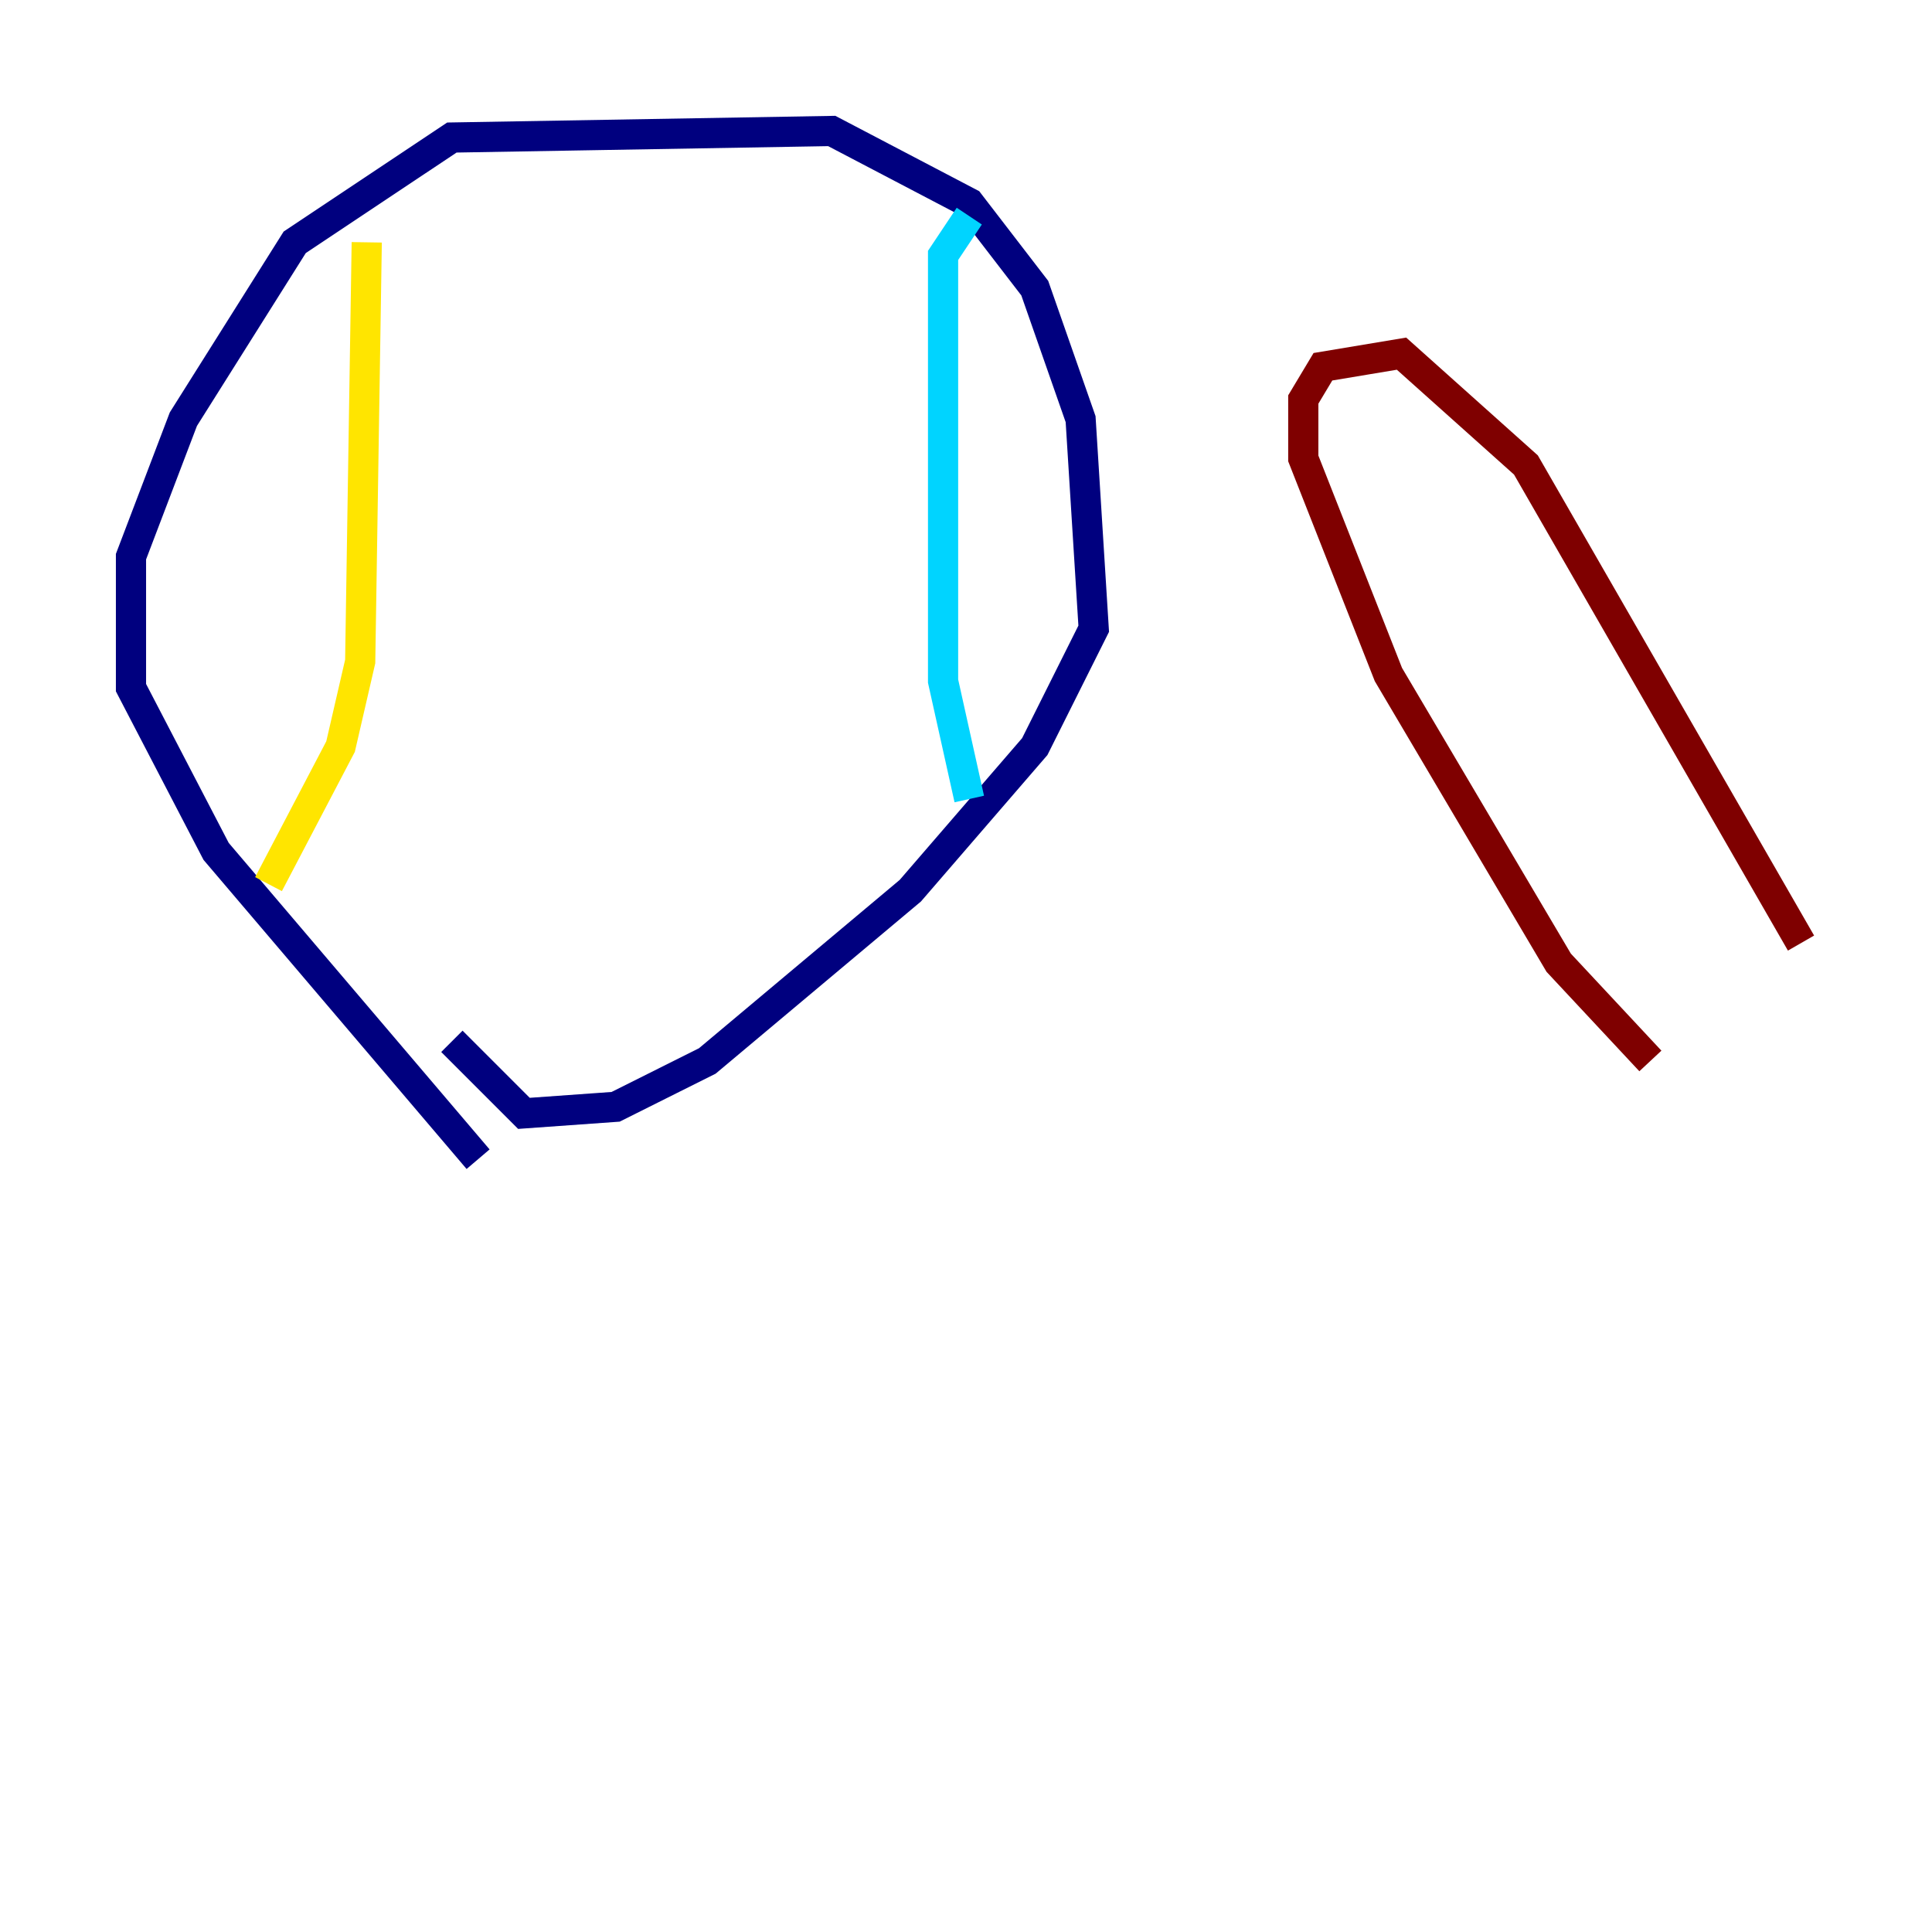 <?xml version="1.0" encoding="utf-8" ?>
<svg baseProfile="tiny" height="128" version="1.2" viewBox="0,0,128,128" width="128" xmlns="http://www.w3.org/2000/svg" xmlns:ev="http://www.w3.org/2001/xml-events" xmlns:xlink="http://www.w3.org/1999/xlink"><defs /><polyline fill="none" points="31.675,76.8 14.319,56.407 8.678,45.559 8.678,36.881 12.149,27.77 19.525,16.054 29.939,9.112 55.105,8.678 64.217,13.451 68.556,19.091 71.593,27.77 72.461,41.654 68.556,49.464 60.312,59.01 46.861,70.291 40.786,73.329 34.712,73.763 29.939,68.99" stroke="#00007f" stroke-width="2" /><polyline fill="none" points="64.217,14.319 62.481,16.922 62.481,45.125 64.217,52.936" stroke="#00d4ff" stroke-width="2" /><polyline fill="none" points="24.298,16.054 23.864,43.824 22.563,49.464 17.79,58.576" stroke="#ffe500" stroke-width="2" /><polyline fill="none" points="109.342,70.291 103.268,63.783 91.986,44.691 86.346,30.373 86.346,26.468 87.647,24.298 92.854,23.43 101.098,30.807 119.322,62.481" stroke="#7f0000" stroke-width="2" /></svg>